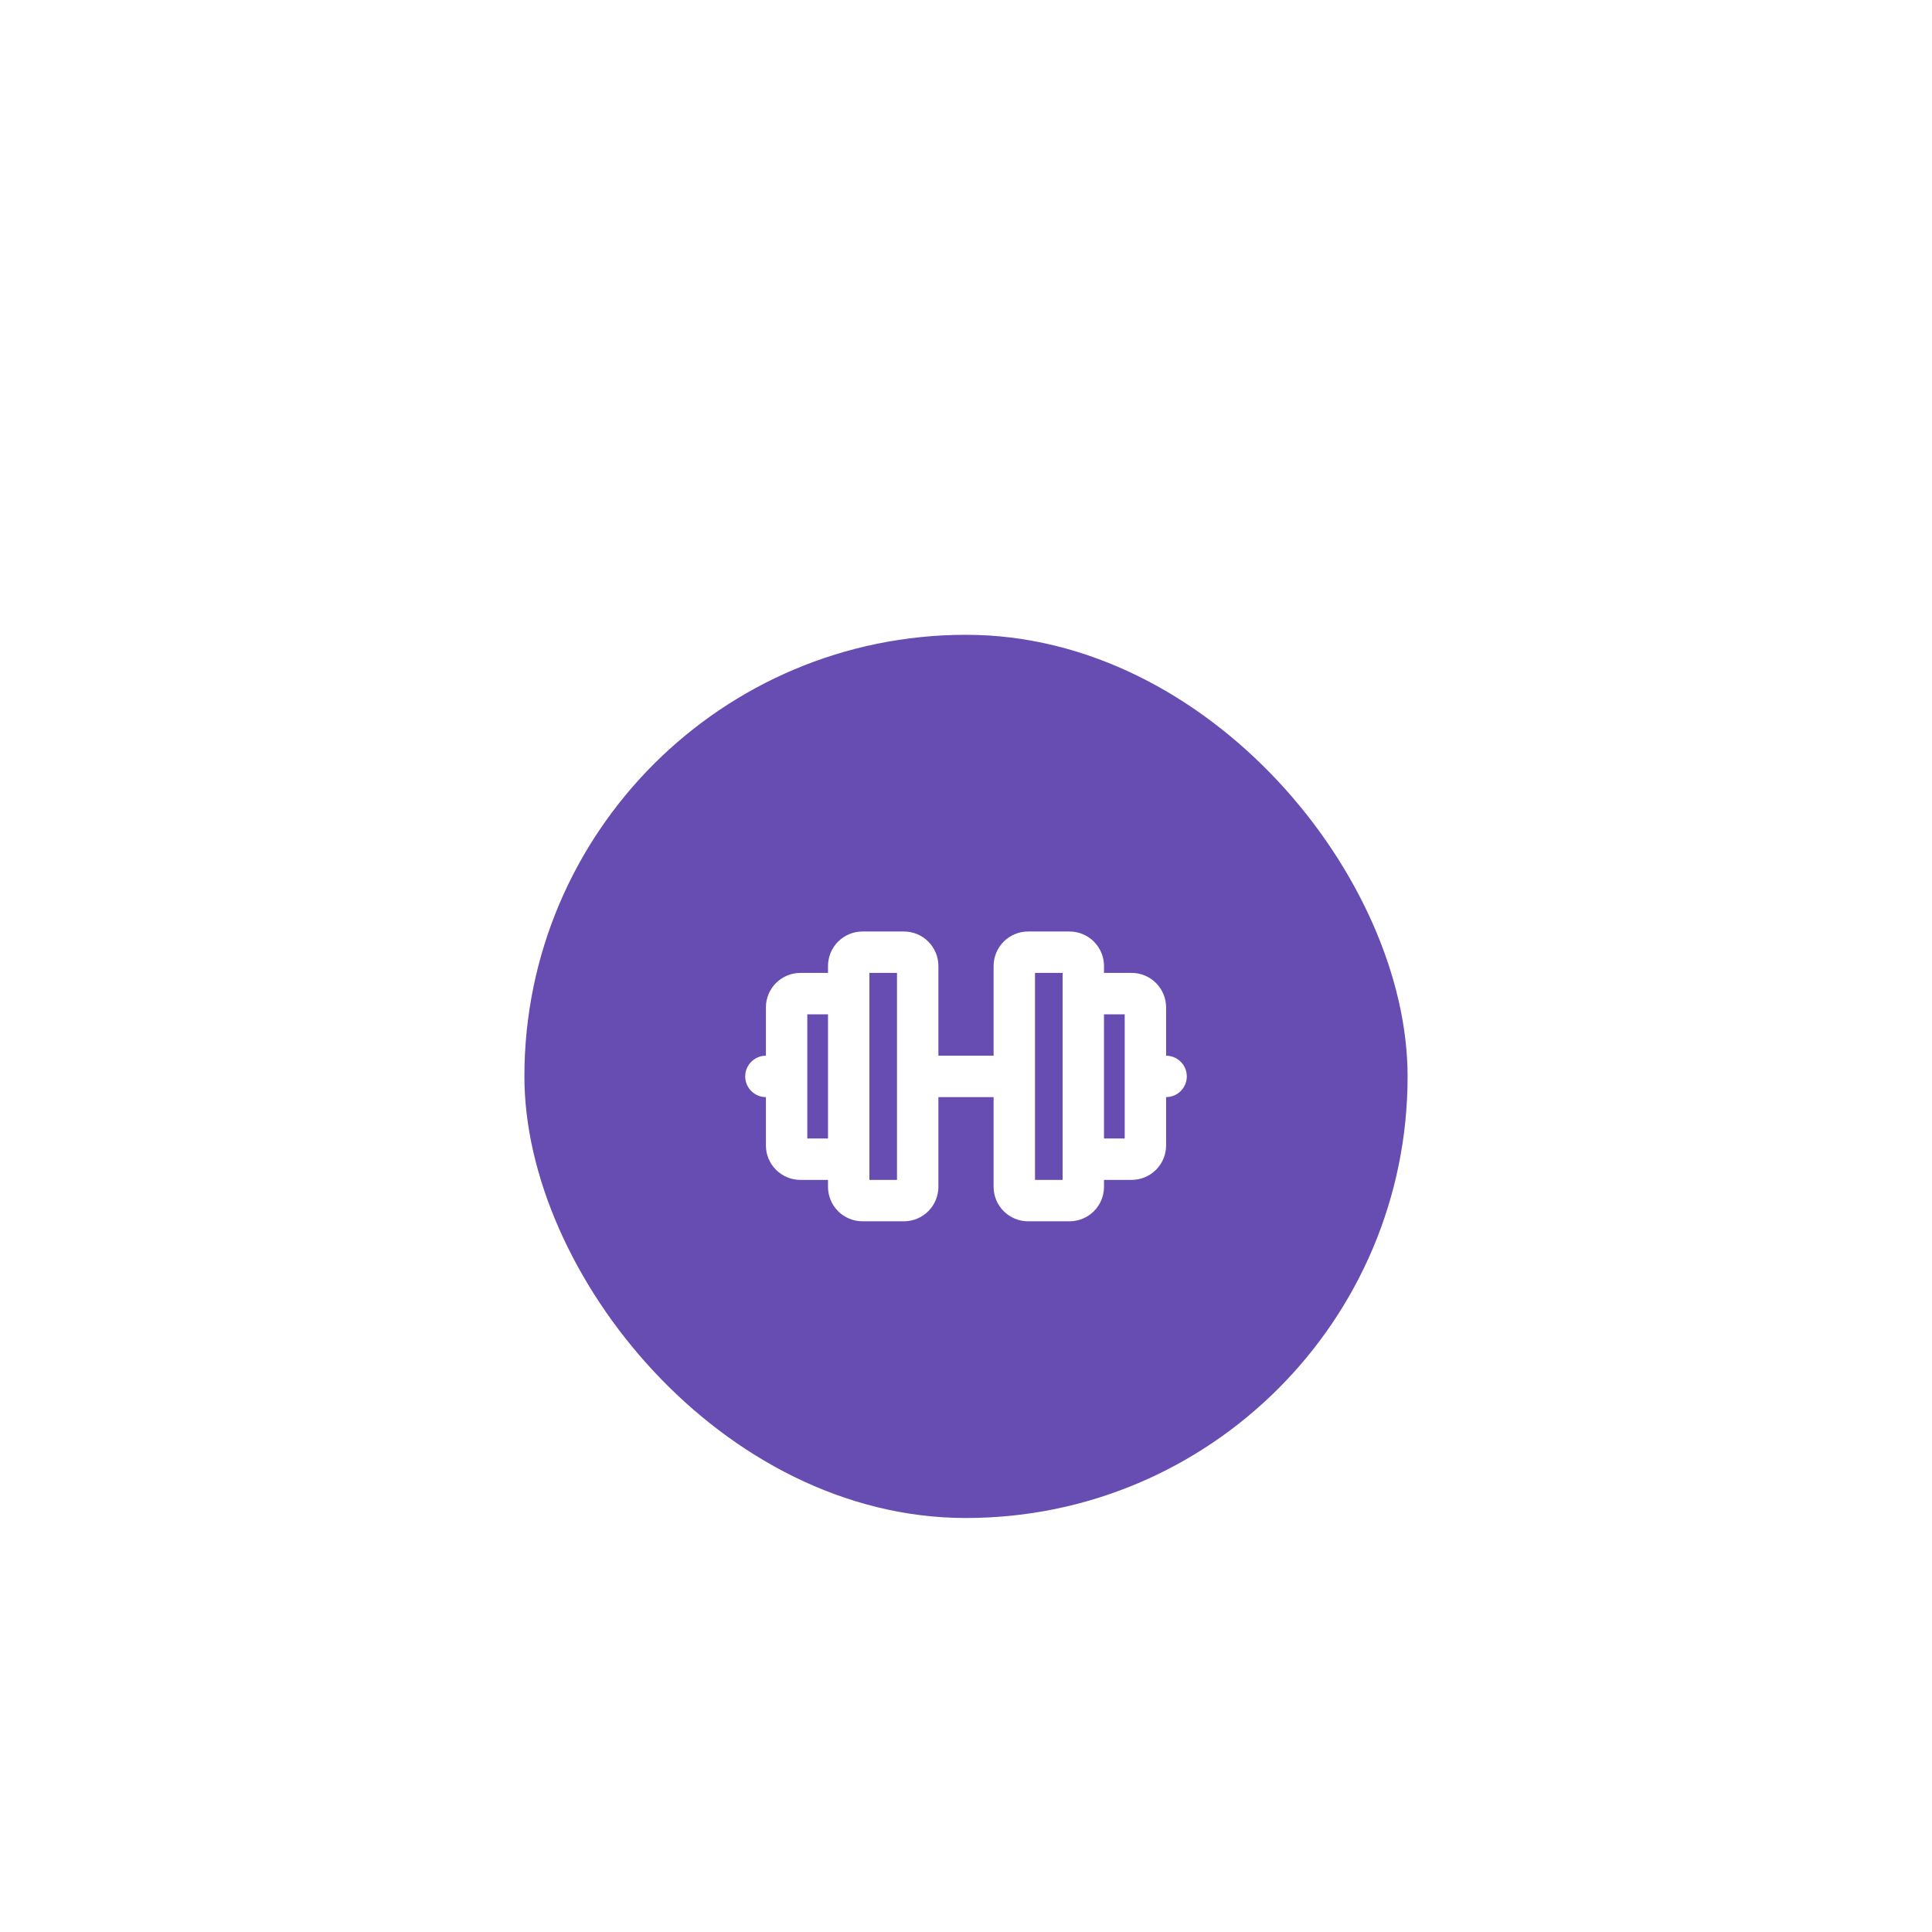 <svg width="70" height="70" viewBox="0 0 70 70" fill="none" xmlns="http://www.w3.org/2000/svg">
<g filter="url(#filter0_bdd_137_1592)">
<rect x="19" y="19" width="32" height="32" rx="16" fill="#674DB2"/>
<path d="M42.25 34.25V32.5C42.25 32.169 42.118 31.851 41.884 31.616C41.65 31.382 41.331 31.25 41 31.25H40V31C40 30.669 39.868 30.351 39.634 30.116C39.4 29.882 39.081 29.75 38.75 29.75H37.25C36.919 29.75 36.6 29.882 36.366 30.116C36.132 30.351 36 30.669 36 31V34.25H34V31C34 30.669 33.868 30.351 33.634 30.116C33.4 29.882 33.081 29.75 32.75 29.75H31.25C30.919 29.75 30.601 29.882 30.366 30.116C30.132 30.351 30 30.669 30 31V31.25H29C28.669 31.25 28.351 31.382 28.116 31.616C27.882 31.851 27.75 32.169 27.75 32.5V34.25C27.551 34.25 27.36 34.329 27.22 34.47C27.079 34.61 27 34.801 27 35C27 35.199 27.079 35.39 27.22 35.53C27.36 35.671 27.551 35.75 27.75 35.75V37.5C27.75 37.831 27.882 38.15 28.116 38.384C28.351 38.618 28.669 38.75 29 38.75H30V39C30 39.331 30.132 39.65 30.366 39.884C30.601 40.118 30.919 40.25 31.25 40.25H32.75C33.081 40.25 33.4 40.118 33.634 39.884C33.868 39.65 34 39.331 34 39V35.75H36V39C36 39.331 36.132 39.65 36.366 39.884C36.6 40.118 36.919 40.25 37.25 40.25H38.75C39.081 40.25 39.4 40.118 39.634 39.884C39.868 39.65 40 39.331 40 39V38.75H41C41.331 38.75 41.65 38.618 41.884 38.384C42.118 38.15 42.25 37.831 42.25 37.5V35.75C42.449 35.75 42.64 35.671 42.78 35.53C42.921 35.39 43 35.199 43 35C43 34.801 42.921 34.61 42.78 34.47C42.64 34.329 42.449 34.25 42.25 34.25ZM29.25 37.25V32.75H30V37.25H29.25ZM32.5 38.75H31.5V31.25H32.5V38.75ZM38.5 38.75H37.5V31.25H38.5V38.75ZM40.75 37.25H40V32.75H40.75V37.25Z" fill="white"/>
</g>
<defs>
<filter id="filter0_bdd_137_1592" x="0.9" y="0.9" width="68.2" height="68.2" filterUnits="userSpaceOnUse" color-interpolation-filters="sRGB">
<feFlood flood-opacity="0" result="BackgroundImageFix"/>
<feGaussianBlur in="BackgroundImageFix" stdDeviation="5"/>
<feComposite in2="SourceAlpha" operator="in" result="effect1_backgroundBlur_137_1592"/>
<feColorMatrix in="SourceAlpha" type="matrix" values="0 0 0 0 0 0 0 0 0 0 0 0 0 0 0 0 0 0 127 0" result="hardAlpha"/>
<feOffset dy="4"/>
<feGaussianBlur stdDeviation="7"/>
<feColorMatrix type="matrix" values="0 0 0 0 0 0 0 0 0 0 0 0 0 0 0 0 0 0 0.12 0"/>
<feBlend mode="normal" in2="effect1_backgroundBlur_137_1592" result="effect2_dropShadow_137_1592"/>
<feColorMatrix in="SourceAlpha" type="matrix" values="0 0 0 0 0 0 0 0 0 0 0 0 0 0 0 0 0 0 127 0" result="hardAlpha"/>
<feOffset/>
<feGaussianBlur stdDeviation="9.05"/>
<feColorMatrix type="matrix" values="0 0 0 0 0.44 0 0 0 0 0 0 0 0 0 1 0 0 0 0.43 0"/>
<feBlend mode="normal" in2="effect2_dropShadow_137_1592" result="effect3_dropShadow_137_1592"/>
<feBlend mode="normal" in="SourceGraphic" in2="effect3_dropShadow_137_1592" result="shape"/>
</filter>
</defs>
</svg>
